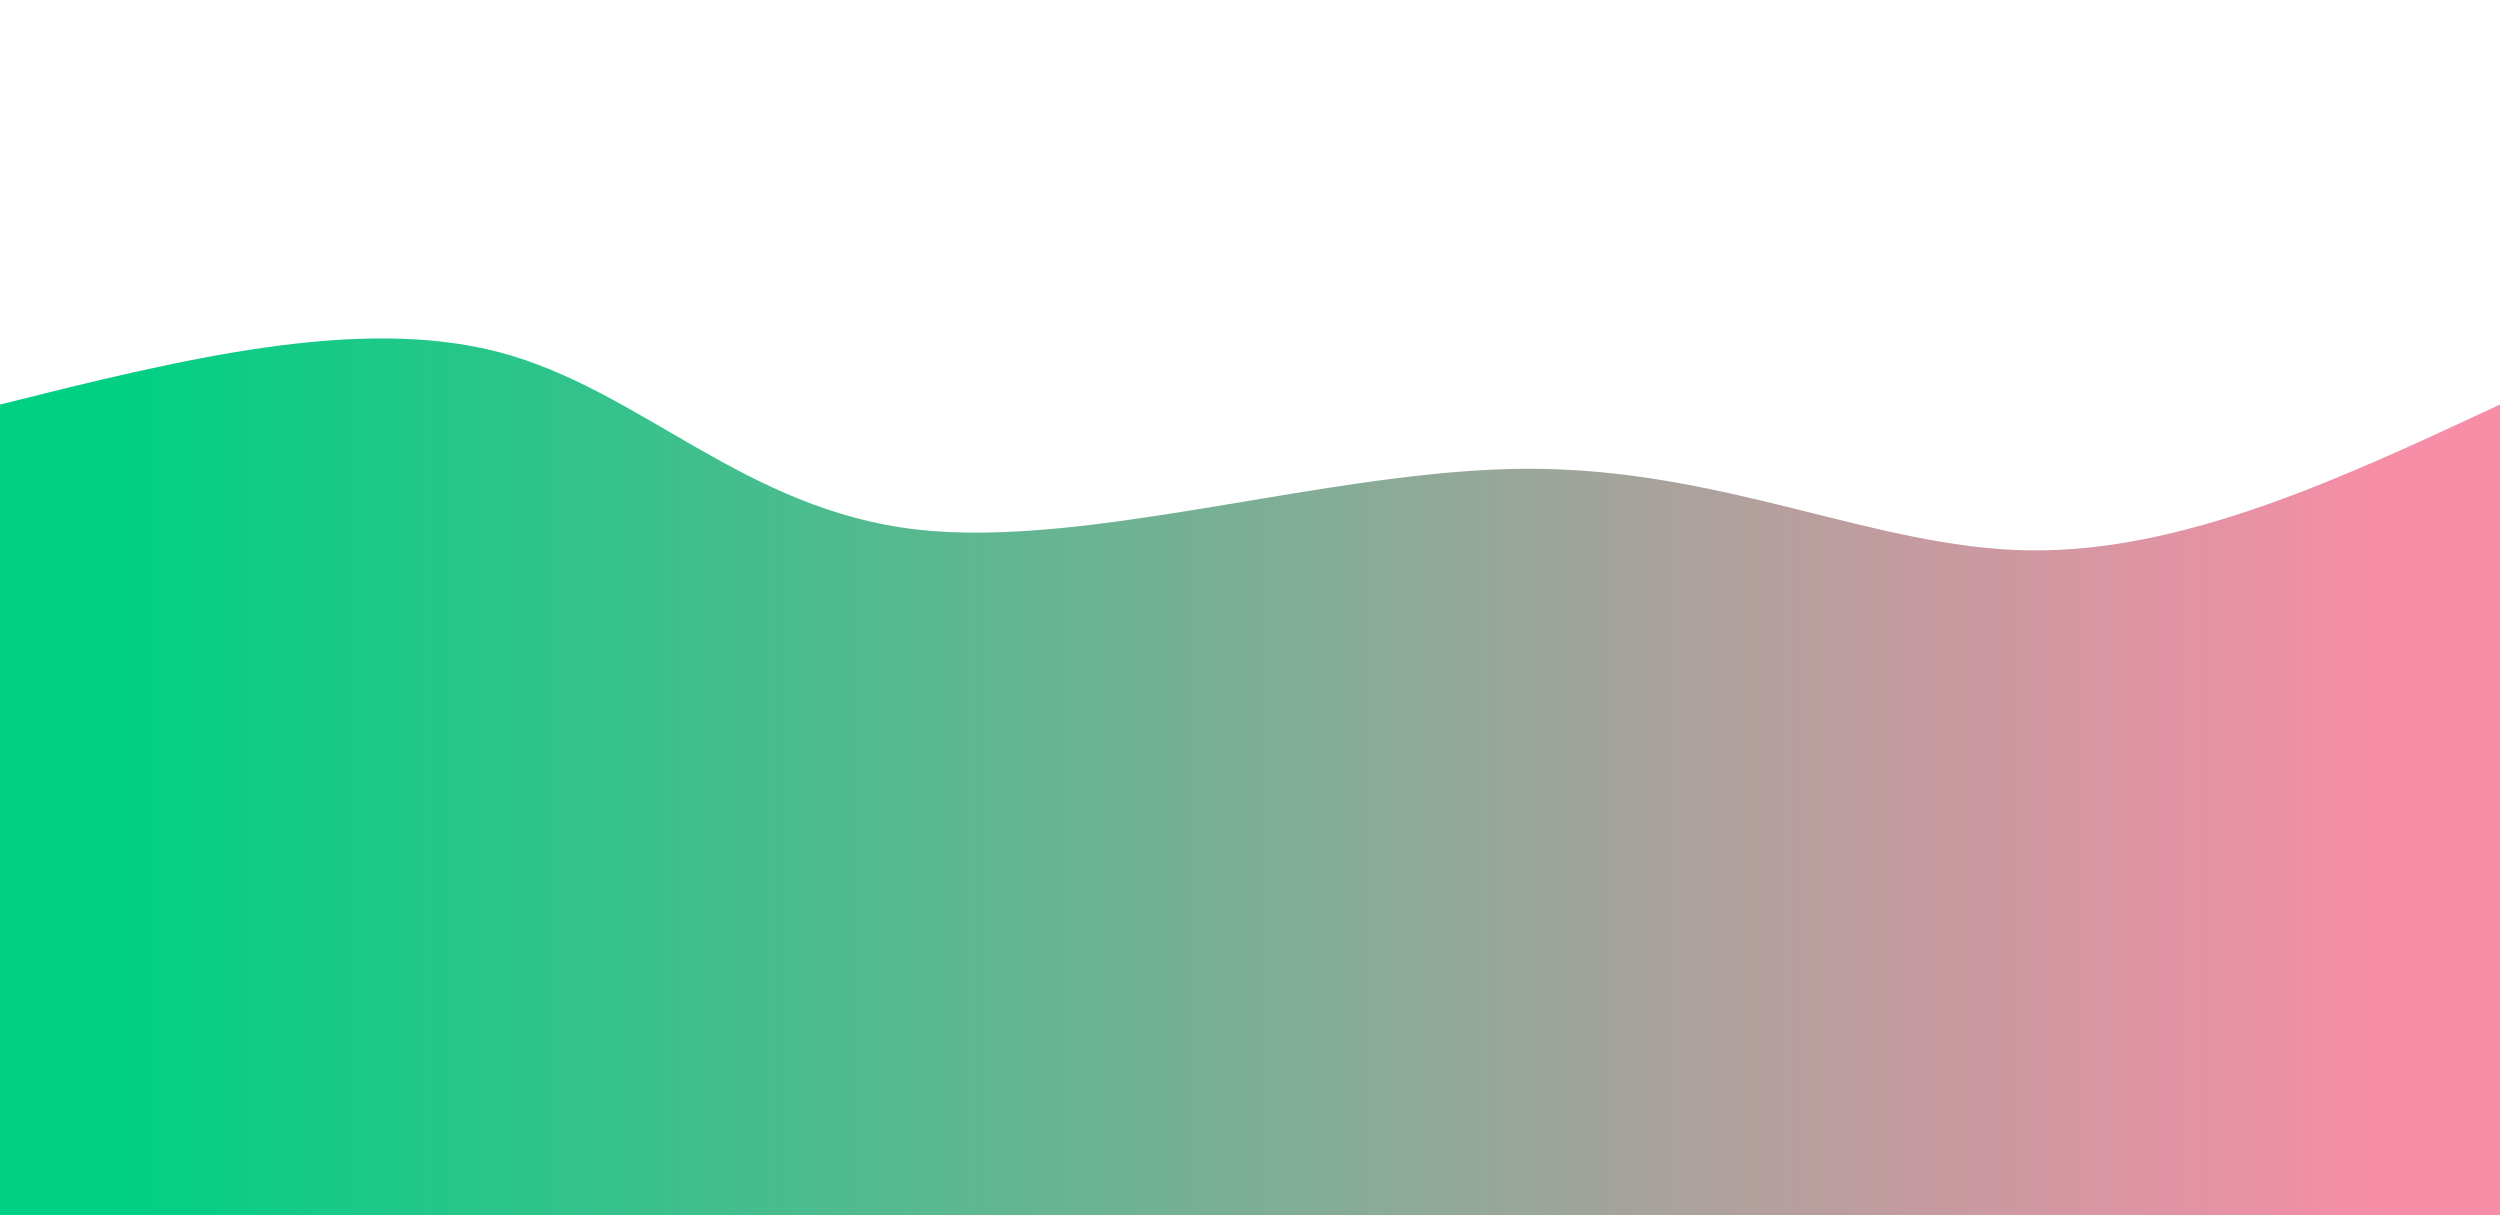 <svg width="100%" height="100%" id="svg" viewBox="0 0 1440 700" xmlns="http://www.w3.org/2000/svg" class="transition duration-300 ease-in-out delay-150"><style>
          .path-0{
            animation:pathAnim-0 4s;
            animation-timing-function: linear;
            animation-iteration-count: infinite;
          }
          @keyframes pathAnim-0{
            0%{
              d: path("M 0,700 C 0,700 0,233 0,233 C 103.349,207.201 206.699,181.402 288,203 C 369.301,224.598 428.555,293.593 528,305 C 627.445,316.407 767.081,270.225 880,270 C 992.919,269.775 1079.12,315.507 1168,317 C 1256.88,318.493 1348.44,275.746 1440,233 C 1440,233 1440,700 1440,700 Z");
            }
            25%{
              d: path("M 0,700 C 0,700 0,233 0,233 C 91.091,267.383 182.182,301.766 281,298 C 379.818,294.234 486.364,252.321 583,257 C 679.636,261.679 766.364,312.952 848,308 C 929.636,303.048 1006.182,241.871 1104,220 C 1201.818,198.129 1320.909,215.565 1440,233 C 1440,233 1440,700 1440,700 Z");
            }
            50%{
              d: path("M 0,700 C 0,700 0,233 0,233 C 97.636,243.459 195.273,253.919 284,242 C 372.727,230.081 452.545,195.785 564,215 C 675.455,234.215 818.545,306.943 906,307 C 993.455,307.057 1025.273,234.445 1105,210 C 1184.727,185.555 1312.364,209.278 1440,233 C 1440,233 1440,700 1440,700 Z");
            }
            75%{
              d: path("M 0,700 C 0,700 0,233 0,233 C 106.086,232.751 212.172,232.502 312,250 C 411.828,267.498 505.397,302.742 604,313 C 702.603,323.258 806.239,308.531 886,286 C 965.761,263.469 1021.646,233.134 1110,223 C 1198.354,212.866 1319.177,222.933 1440,233 C 1440,233 1440,700 1440,700 Z");
            }
            100%{
              d: path("M 0,700 C 0,700 0,233 0,233 C 103.349,207.201 206.699,181.402 288,203 C 369.301,224.598 428.555,293.593 528,305 C 627.445,316.407 767.081,270.225 880,270 C 992.919,269.775 1079.12,315.507 1168,317 C 1256.88,318.493 1348.44,275.746 1440,233 C 1440,233 1440,700 1440,700 Z");
            }
          }</style><defs><linearGradient id="gradient" x1="0%" y1="50%" x2="100%" y2="50%"><stop offset="5%" stop-color="#00d08488"></stop><stop offset="95%" stop-color="#f78da788"></stop></linearGradient></defs><path d="M 0,700 C 0,700 0,233 0,233 C 103.349,207.201 206.699,181.402 288,203 C 369.301,224.598 428.555,293.593 528,305 C 627.445,316.407 767.081,270.225 880,270 C 992.919,269.775 1079.12,315.507 1168,317 C 1256.88,318.493 1348.44,275.746 1440,233 C 1440,233 1440,700 1440,700 Z" stroke="none" stroke-width="0" fill="url(#gradient)" class="transition-all duration-300 ease-in-out delay-150 path-0"></path><style>
          .path-1{
            animation:pathAnim-1 4s;
            animation-timing-function: linear;
            animation-iteration-count: infinite;
          }
          @keyframes pathAnim-1{
            0%{
              d: path("M 0,700 C 0,700 0,466 0,466 C 75.876,468.364 151.751,470.727 239,467 C 326.249,463.273 424.871,453.455 544,464 C 663.129,474.545 802.766,505.455 894,518 C 985.234,530.545 1028.067,524.727 1111,513 C 1193.933,501.273 1316.967,483.636 1440,466 C 1440,466 1440,700 1440,700 Z");
            }
            25%{
              d: path("M 0,700 C 0,700 0,466 0,466 C 128.679,470.766 257.359,475.531 335,453 C 412.641,430.469 439.244,380.641 531,398 C 622.756,415.359 779.665,499.904 900,529 C 1020.335,558.096 1104.096,531.742 1188,512 C 1271.904,492.258 1355.952,479.129 1440,466 C 1440,466 1440,700 1440,700 Z");
            }
            50%{
              d: path("M 0,700 C 0,700 0,466 0,466 C 111.349,467.244 222.699,468.488 318,485 C 413.301,501.512 492.555,533.292 592,532 C 691.445,530.708 811.081,496.344 909,477 C 1006.919,457.656 1083.12,453.33 1168,454 C 1252.88,454.67 1346.44,460.335 1440,466 C 1440,466 1440,700 1440,700 Z");
            }
            75%{
              d: path("M 0,700 C 0,700 0,466 0,466 C 88.134,514.096 176.268,562.191 282,551 C 387.732,539.809 511.062,469.33 592,453 C 672.938,436.67 711.483,474.488 810,464 C 908.517,453.512 1067.005,394.718 1182,387 C 1296.995,379.282 1368.498,422.641 1440,466 C 1440,466 1440,700 1440,700 Z");
            }
            100%{
              d: path("M 0,700 C 0,700 0,466 0,466 C 75.876,468.364 151.751,470.727 239,467 C 326.249,463.273 424.871,453.455 544,464 C 663.129,474.545 802.766,505.455 894,518 C 985.234,530.545 1028.067,524.727 1111,513 C 1193.933,501.273 1316.967,483.636 1440,466 C 1440,466 1440,700 1440,700 Z");
            }
          }</style><defs><linearGradient id="gradient" x1="0%" y1="50%" x2="100%" y2="50%"><stop offset="5%" stop-color="#00d084ff"></stop><stop offset="95%" stop-color="#f78da7ff"></stop></linearGradient></defs><path d="M 0,700 C 0,700 0,466 0,466 C 75.876,468.364 151.751,470.727 239,467 C 326.249,463.273 424.871,453.455 544,464 C 663.129,474.545 802.766,505.455 894,518 C 985.234,530.545 1028.067,524.727 1111,513 C 1193.933,501.273 1316.967,483.636 1440,466 C 1440,466 1440,700 1440,700 Z" stroke="none" stroke-width="0" fill="url(#gradient)" class="transition-all duration-300 ease-in-out delay-150 path-1"></path></svg>